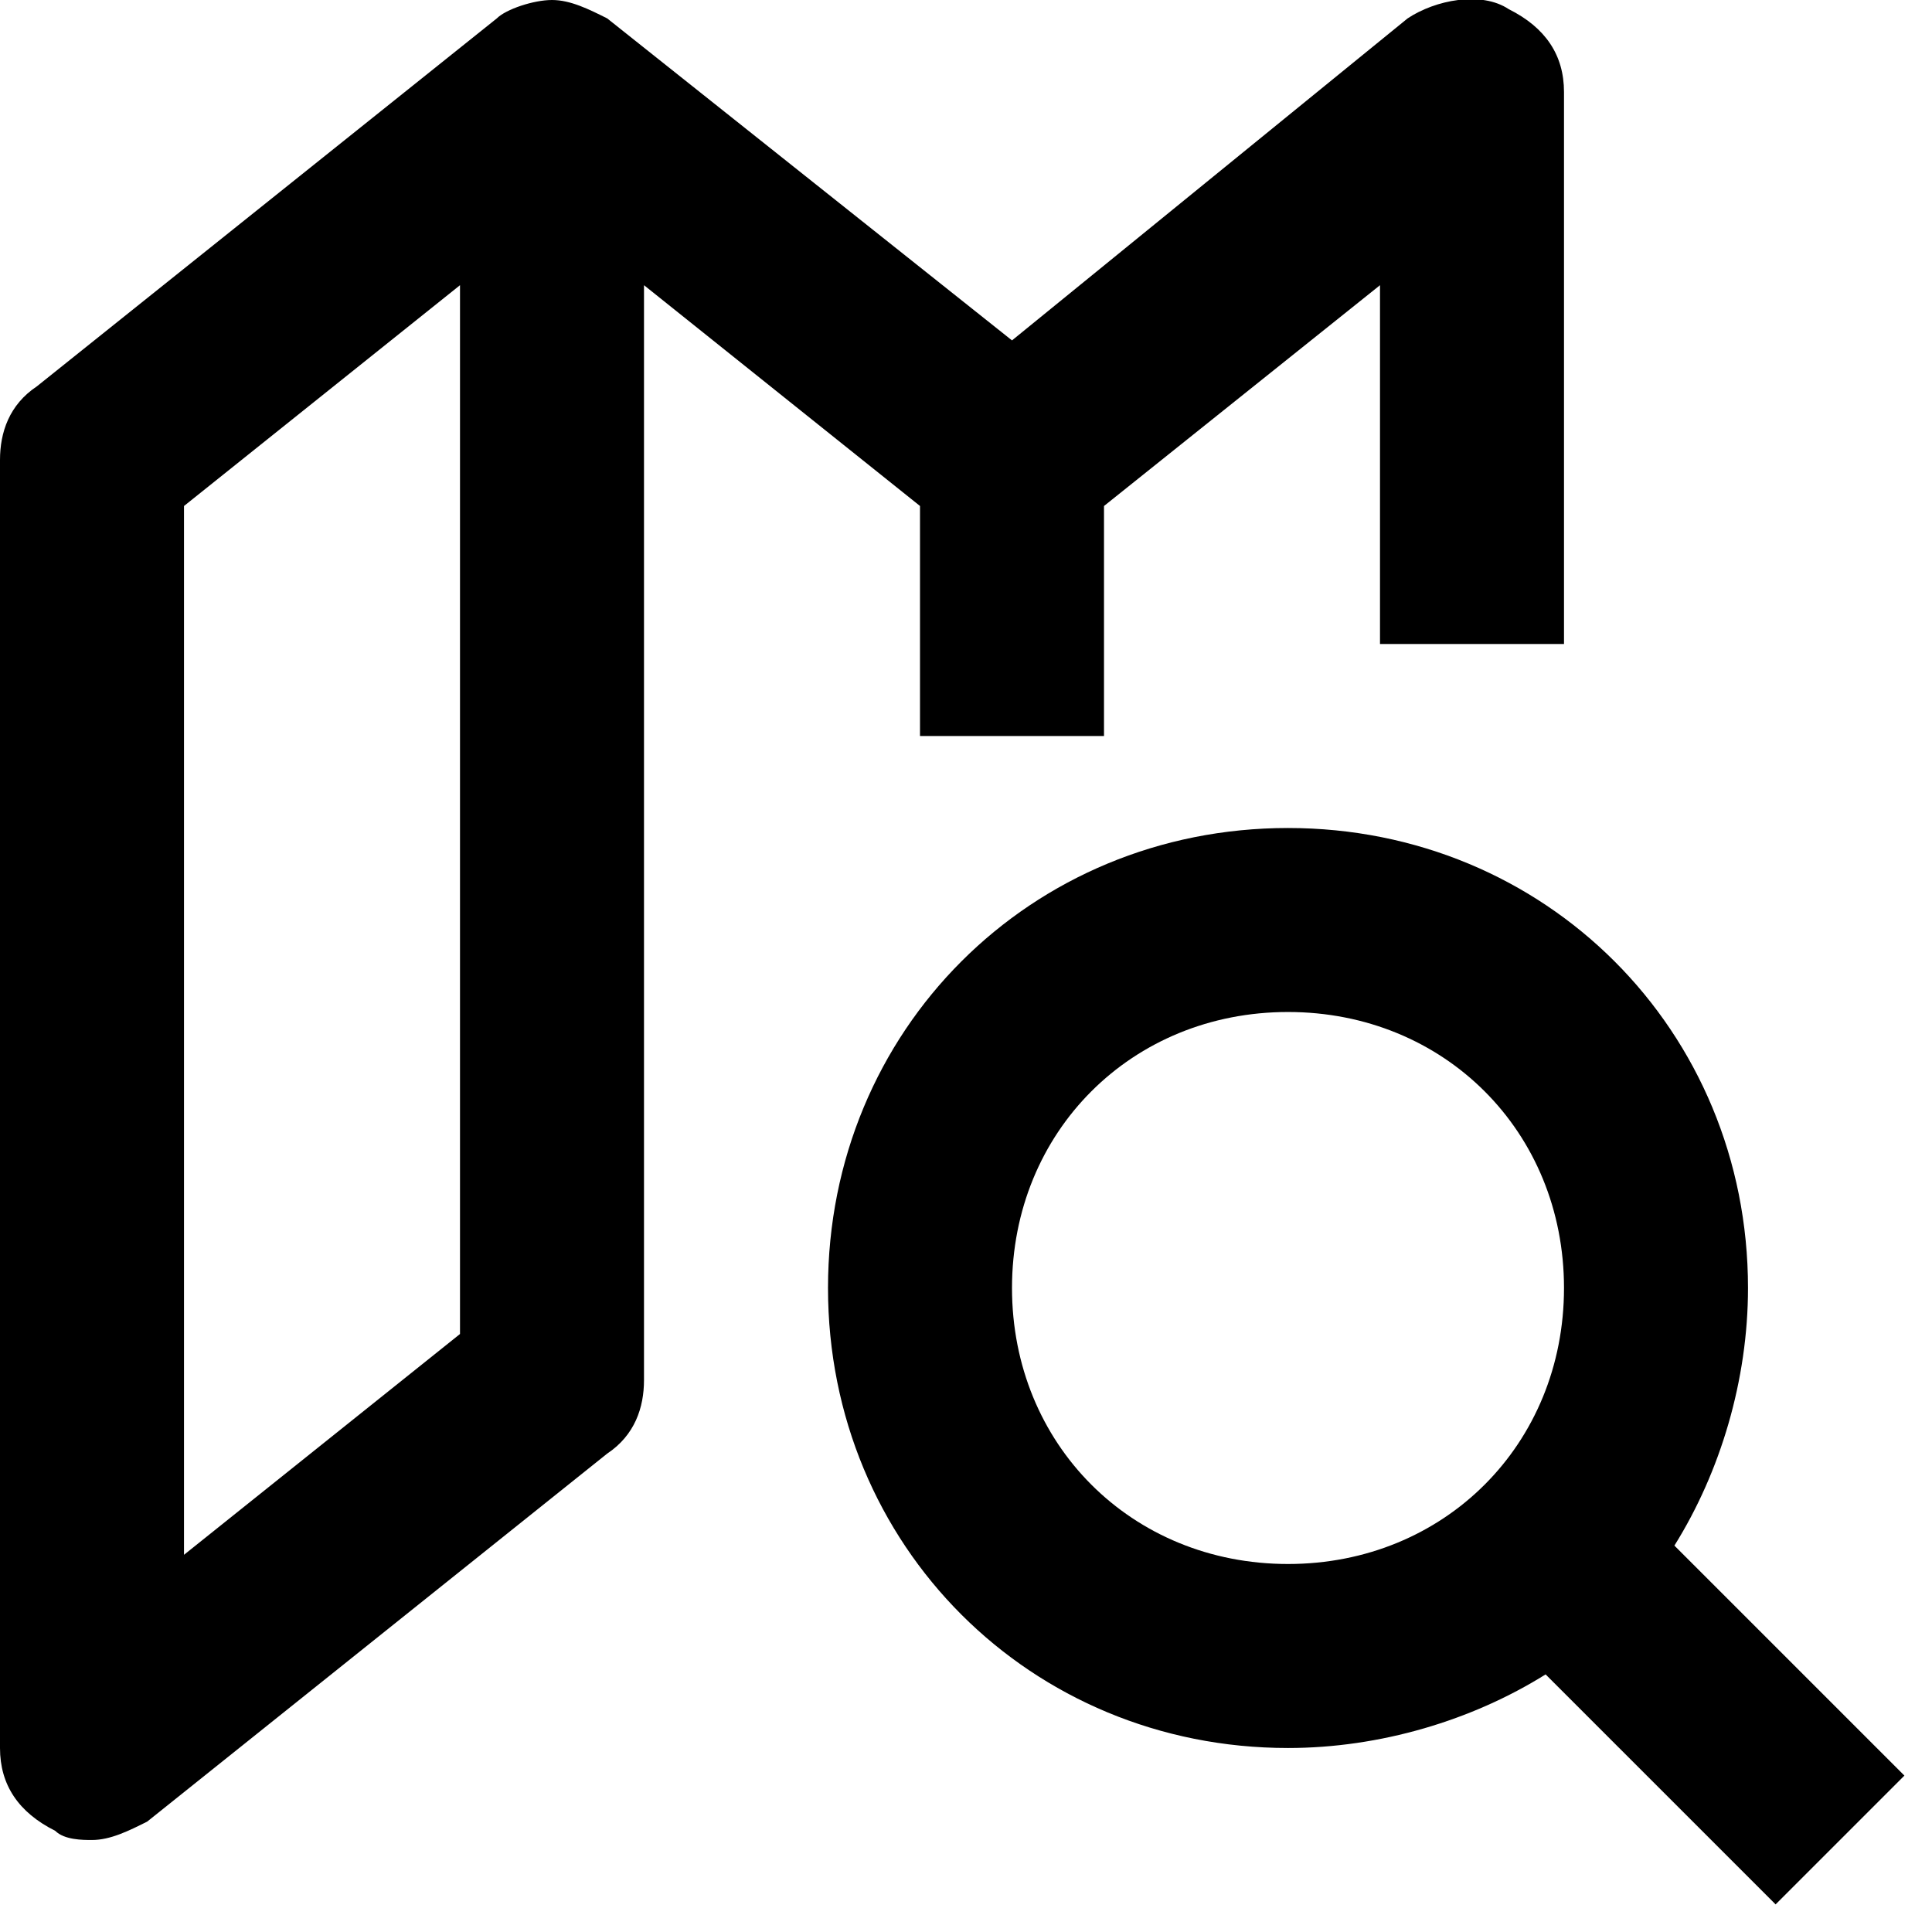 <?xml version="1.0" encoding="utf-8"?>
<!-- Generator: Adobe Illustrator 19.0.0, SVG Export Plug-In . SVG Version: 6.00 Build 0)  -->
<svg version="1.1" id="Layer_1" xmlns="http://www.w3.org/2000/svg" xmlns:xlink="http://www.w3.org/1999/xlink" x="0px" y="0px"
	 viewBox="0 0 21 21" style="enable-background:new 0 0 21 21;" xml:space="preserve">
  <path  d="M10,8h2V5.5l3-2.4V7h2V1c0-0.4-0.2-0.7-0.6-0.9c-0.3-0.2-0.8-0.1-1.1,0.1L11,3.7L6.6,0.2C6.4,0.1,6.2,0,6,0
    C5.8,0,5.5,0.1,5.4,0.2l-5,4C0.1,4.4,0,4.7,0,5v14c0,0.4,0.2,0.7,0.6,0.9C0.7,20,0.9,20,1,20c0.2,0,0.4-0.1,0.6-0.2l5-4
    C6.9,15.6,7,15.3,7,15V3.1l3,2.4V8z M2,5.5l3-2.4v11.4l-3,2.4V5.5z"/>
  <path id="SVGID_3_" d="M20.7,19.3l-2.5-2.5C18.7,16,19,15,19,14c0-2.8-2.2-5-5-5s-5,2.2-5,5s2.2,5,5,5c1,0,2-0.3,2.8-0.8l2.5,2.5
    L20.7,19.3z M14,17c-1.7,0-3-1.3-3-3s1.3-3,3-3s3,1.3,3,3S15.7,17,14,17z"/>
</svg>
